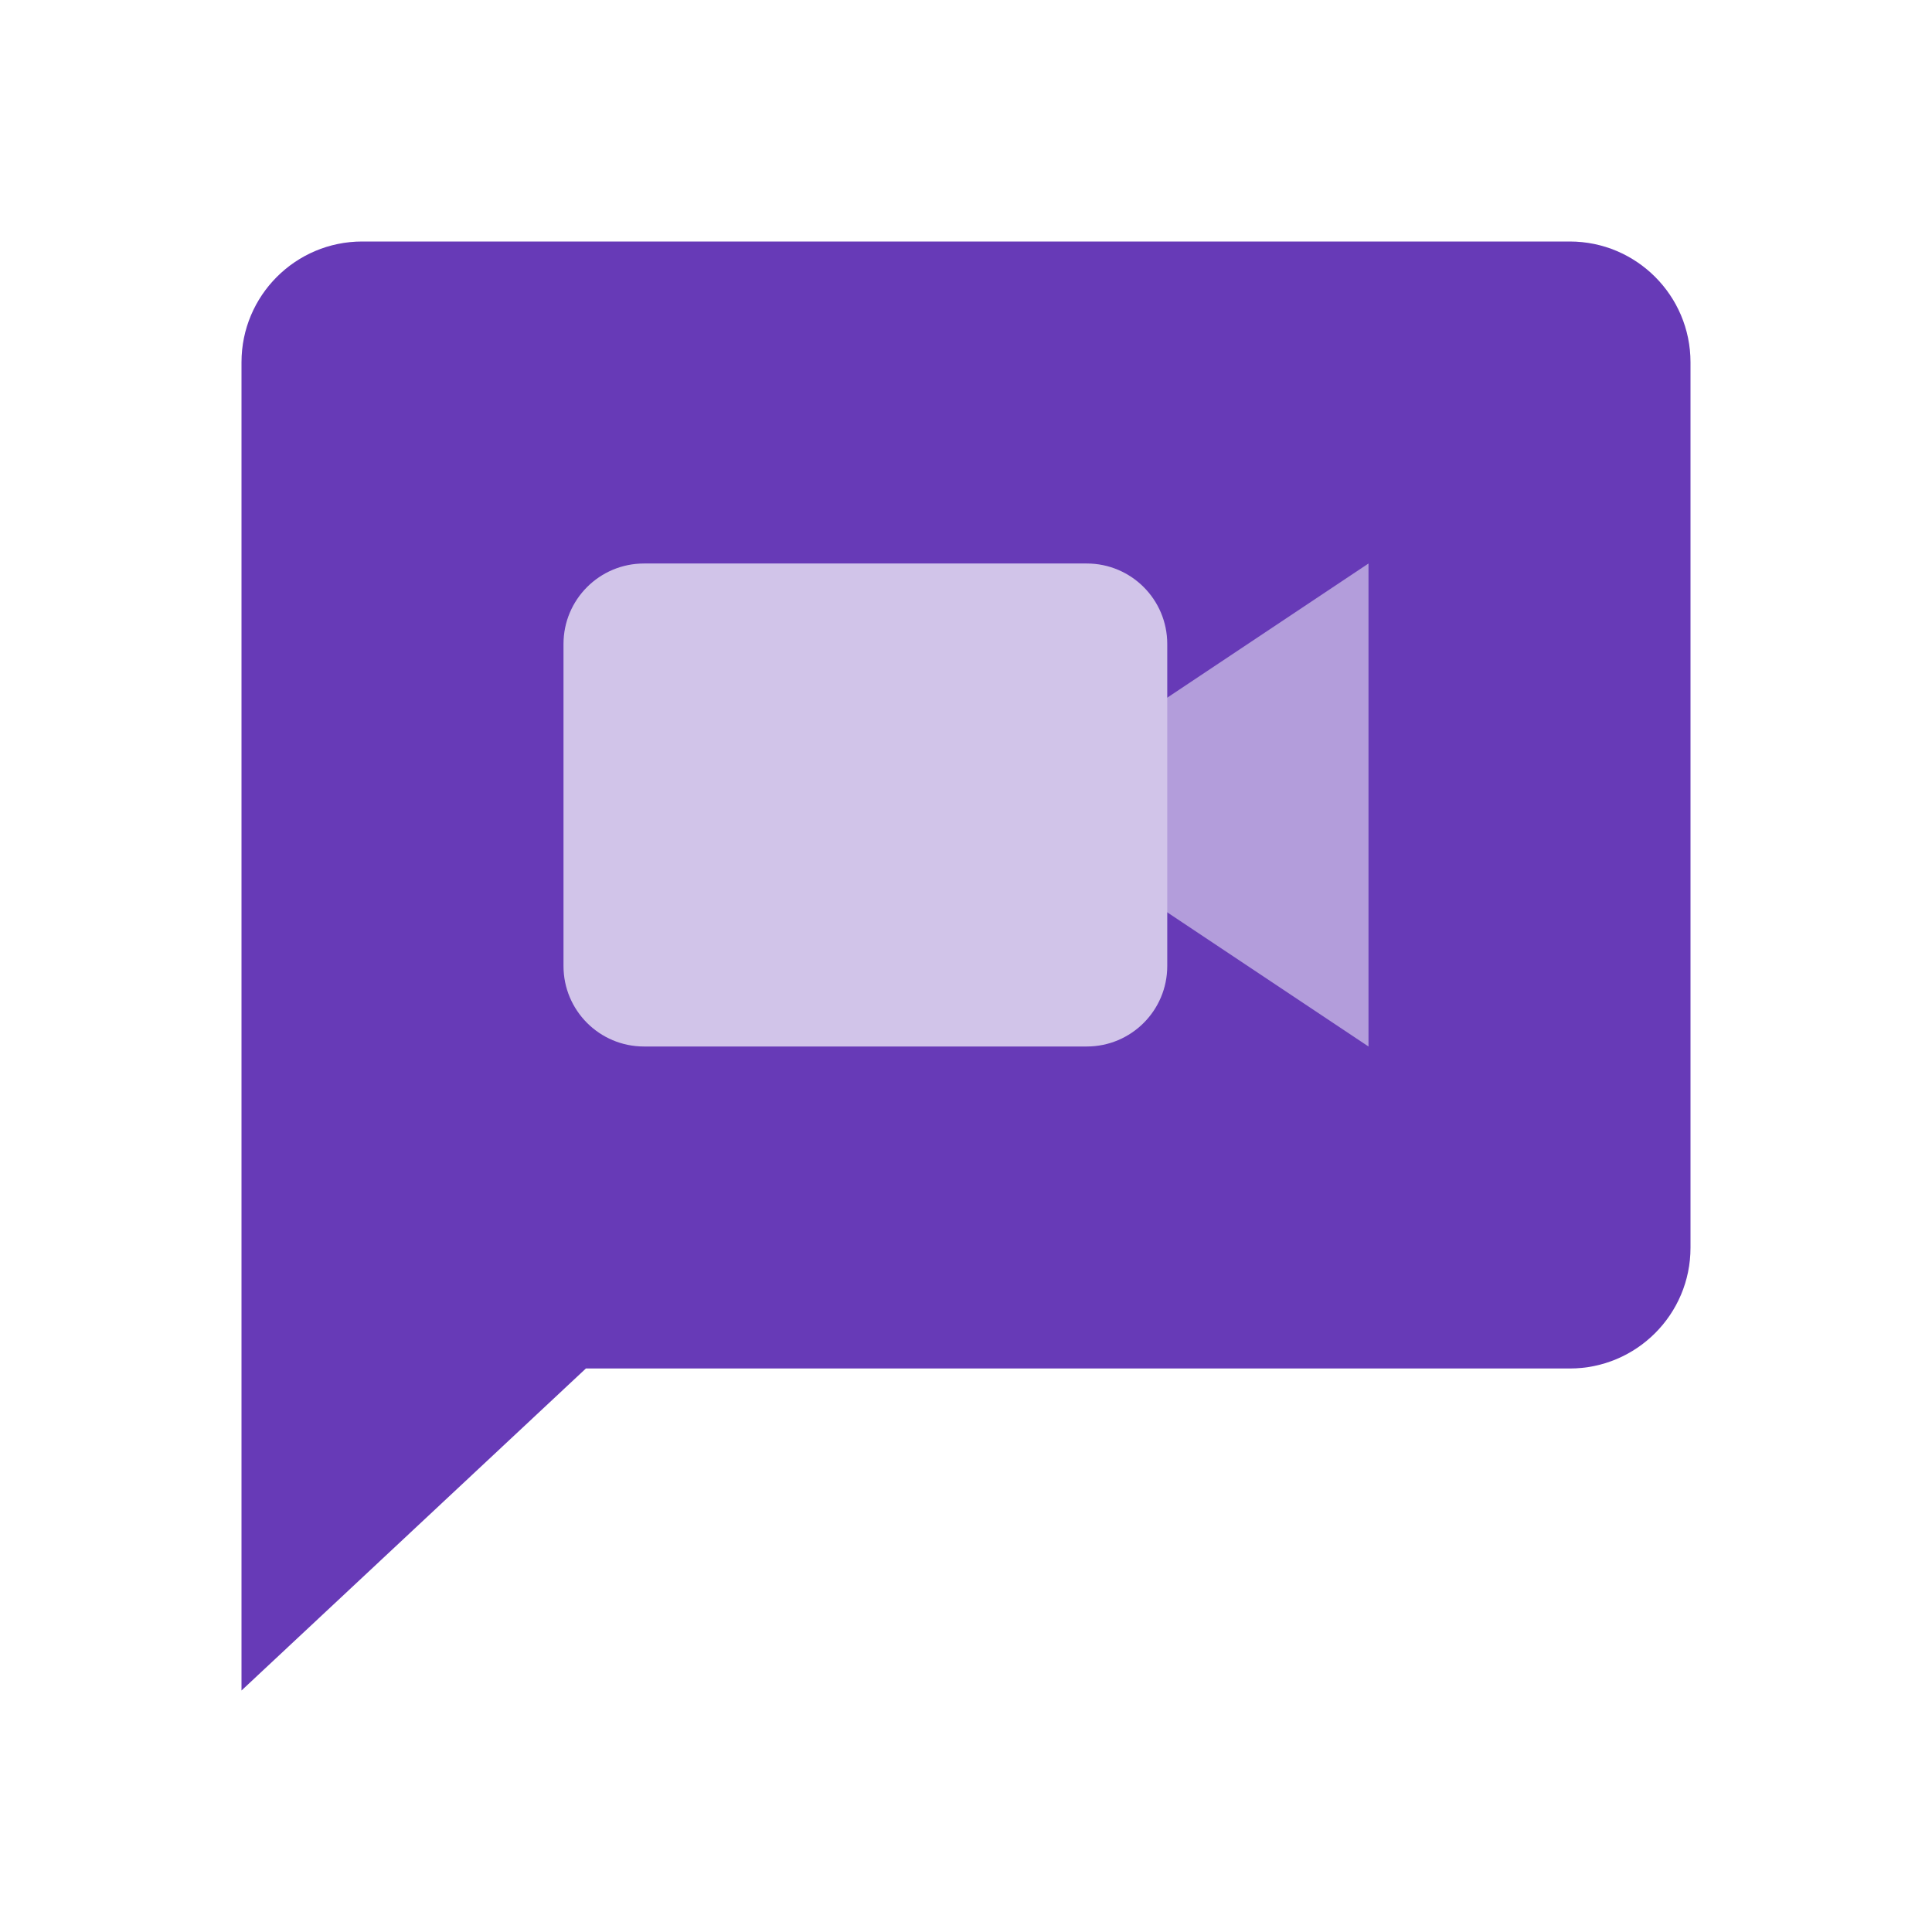 <svg xmlns="http://www.w3.org/2000/svg" viewBox="0 0 48 48" width="100px" height="100px"><path fill="#673AB7" d="M39,6H9C7.343,6,6,7.344,6,9v33l8.556-8H39c1.656,0,3-1.344,3-3V9C42,7.344,40.656,6,39,6z"/><path fill="#B39DDB" d="M34 26L28 22 28 18 34 14z"/><path fill="#D1C4E9" d="M27,26H16c-1.105,0-2-0.895-2-2v-8c0-1.105,0.895-2,2-2h11c1.105,0,2,0.895,2,2v8C29,25.105,28.105,26,27,26z"/></svg>
